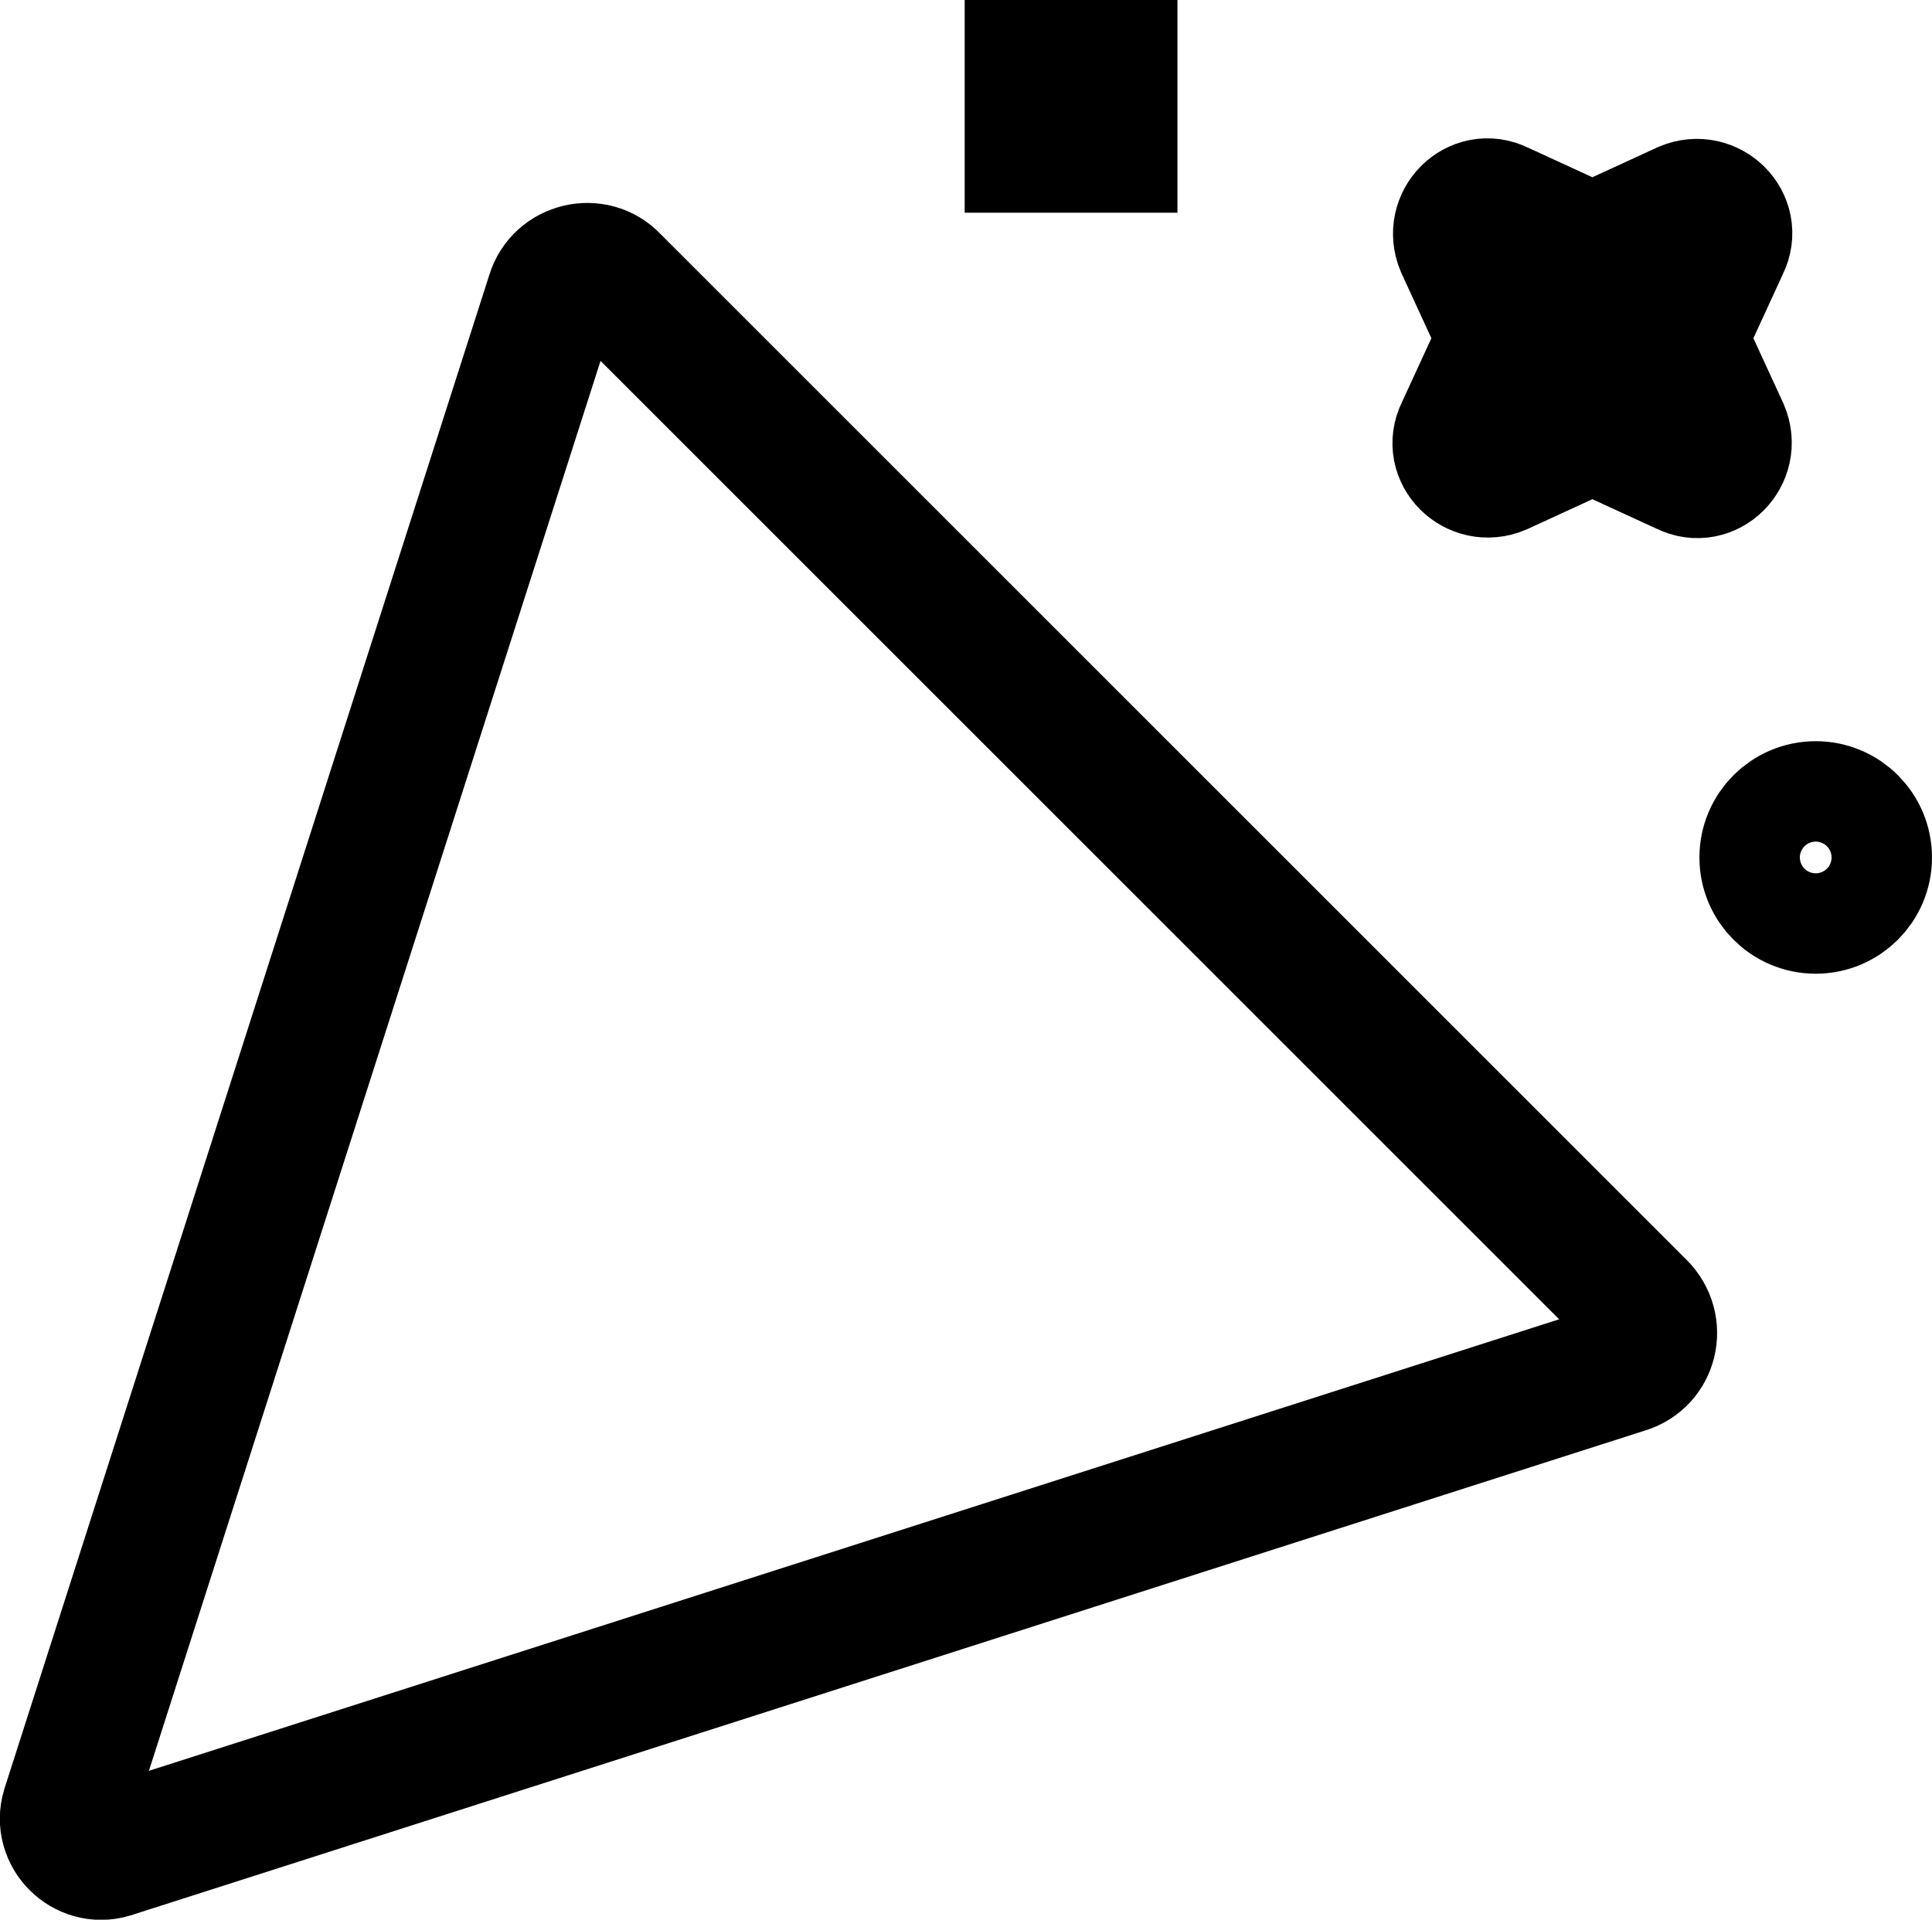 <?xml version="1.0" encoding="UTF-8"?>
<svg id="Layer_1" data-name="Layer 1" xmlns="http://www.w3.org/2000/svg" viewBox="0 0 14.62 14.53">
  <defs>
    <style>
      .cls-1, .cls-2 {
        stroke: #000;
        stroke-miterlimit: 10;
      }

      .cls-2 {
        fill: none;
      }
    </style>
  </defs>
  <path class="cls-1" d="m12.75,3.55l-.5-.23c-.13-.06-.27-.06-.4,0l-.5.23c-.19.08-.38-.11-.29-.29l.23-.5c.06-.13.06-.27,0-.4l-.23-.5c-.08-.19.11-.38.29-.29l.5.23c.13.06.27.06.4,0l.5-.23c.19-.08.38.11.29.29l-.23.5c-.06.13-.06.27,0,.4l.23.5c.08.19-.11.38-.29.29Z"/>
  <circle class="cls-2" cx="13.74" cy="6.49" r=".38"/>
  <rect class="cls-2" x="7.8" y=".5" width=".61" height=".61"/>
  <path class="cls-2" d="m.84,14.02c-.2.06-.39-.13-.33-.33L4.18,2.23c.06-.2.32-.26.46-.11l7.77,7.77c.15.15.09.4-.11.46L.84,14.02Z"/>
</svg>
